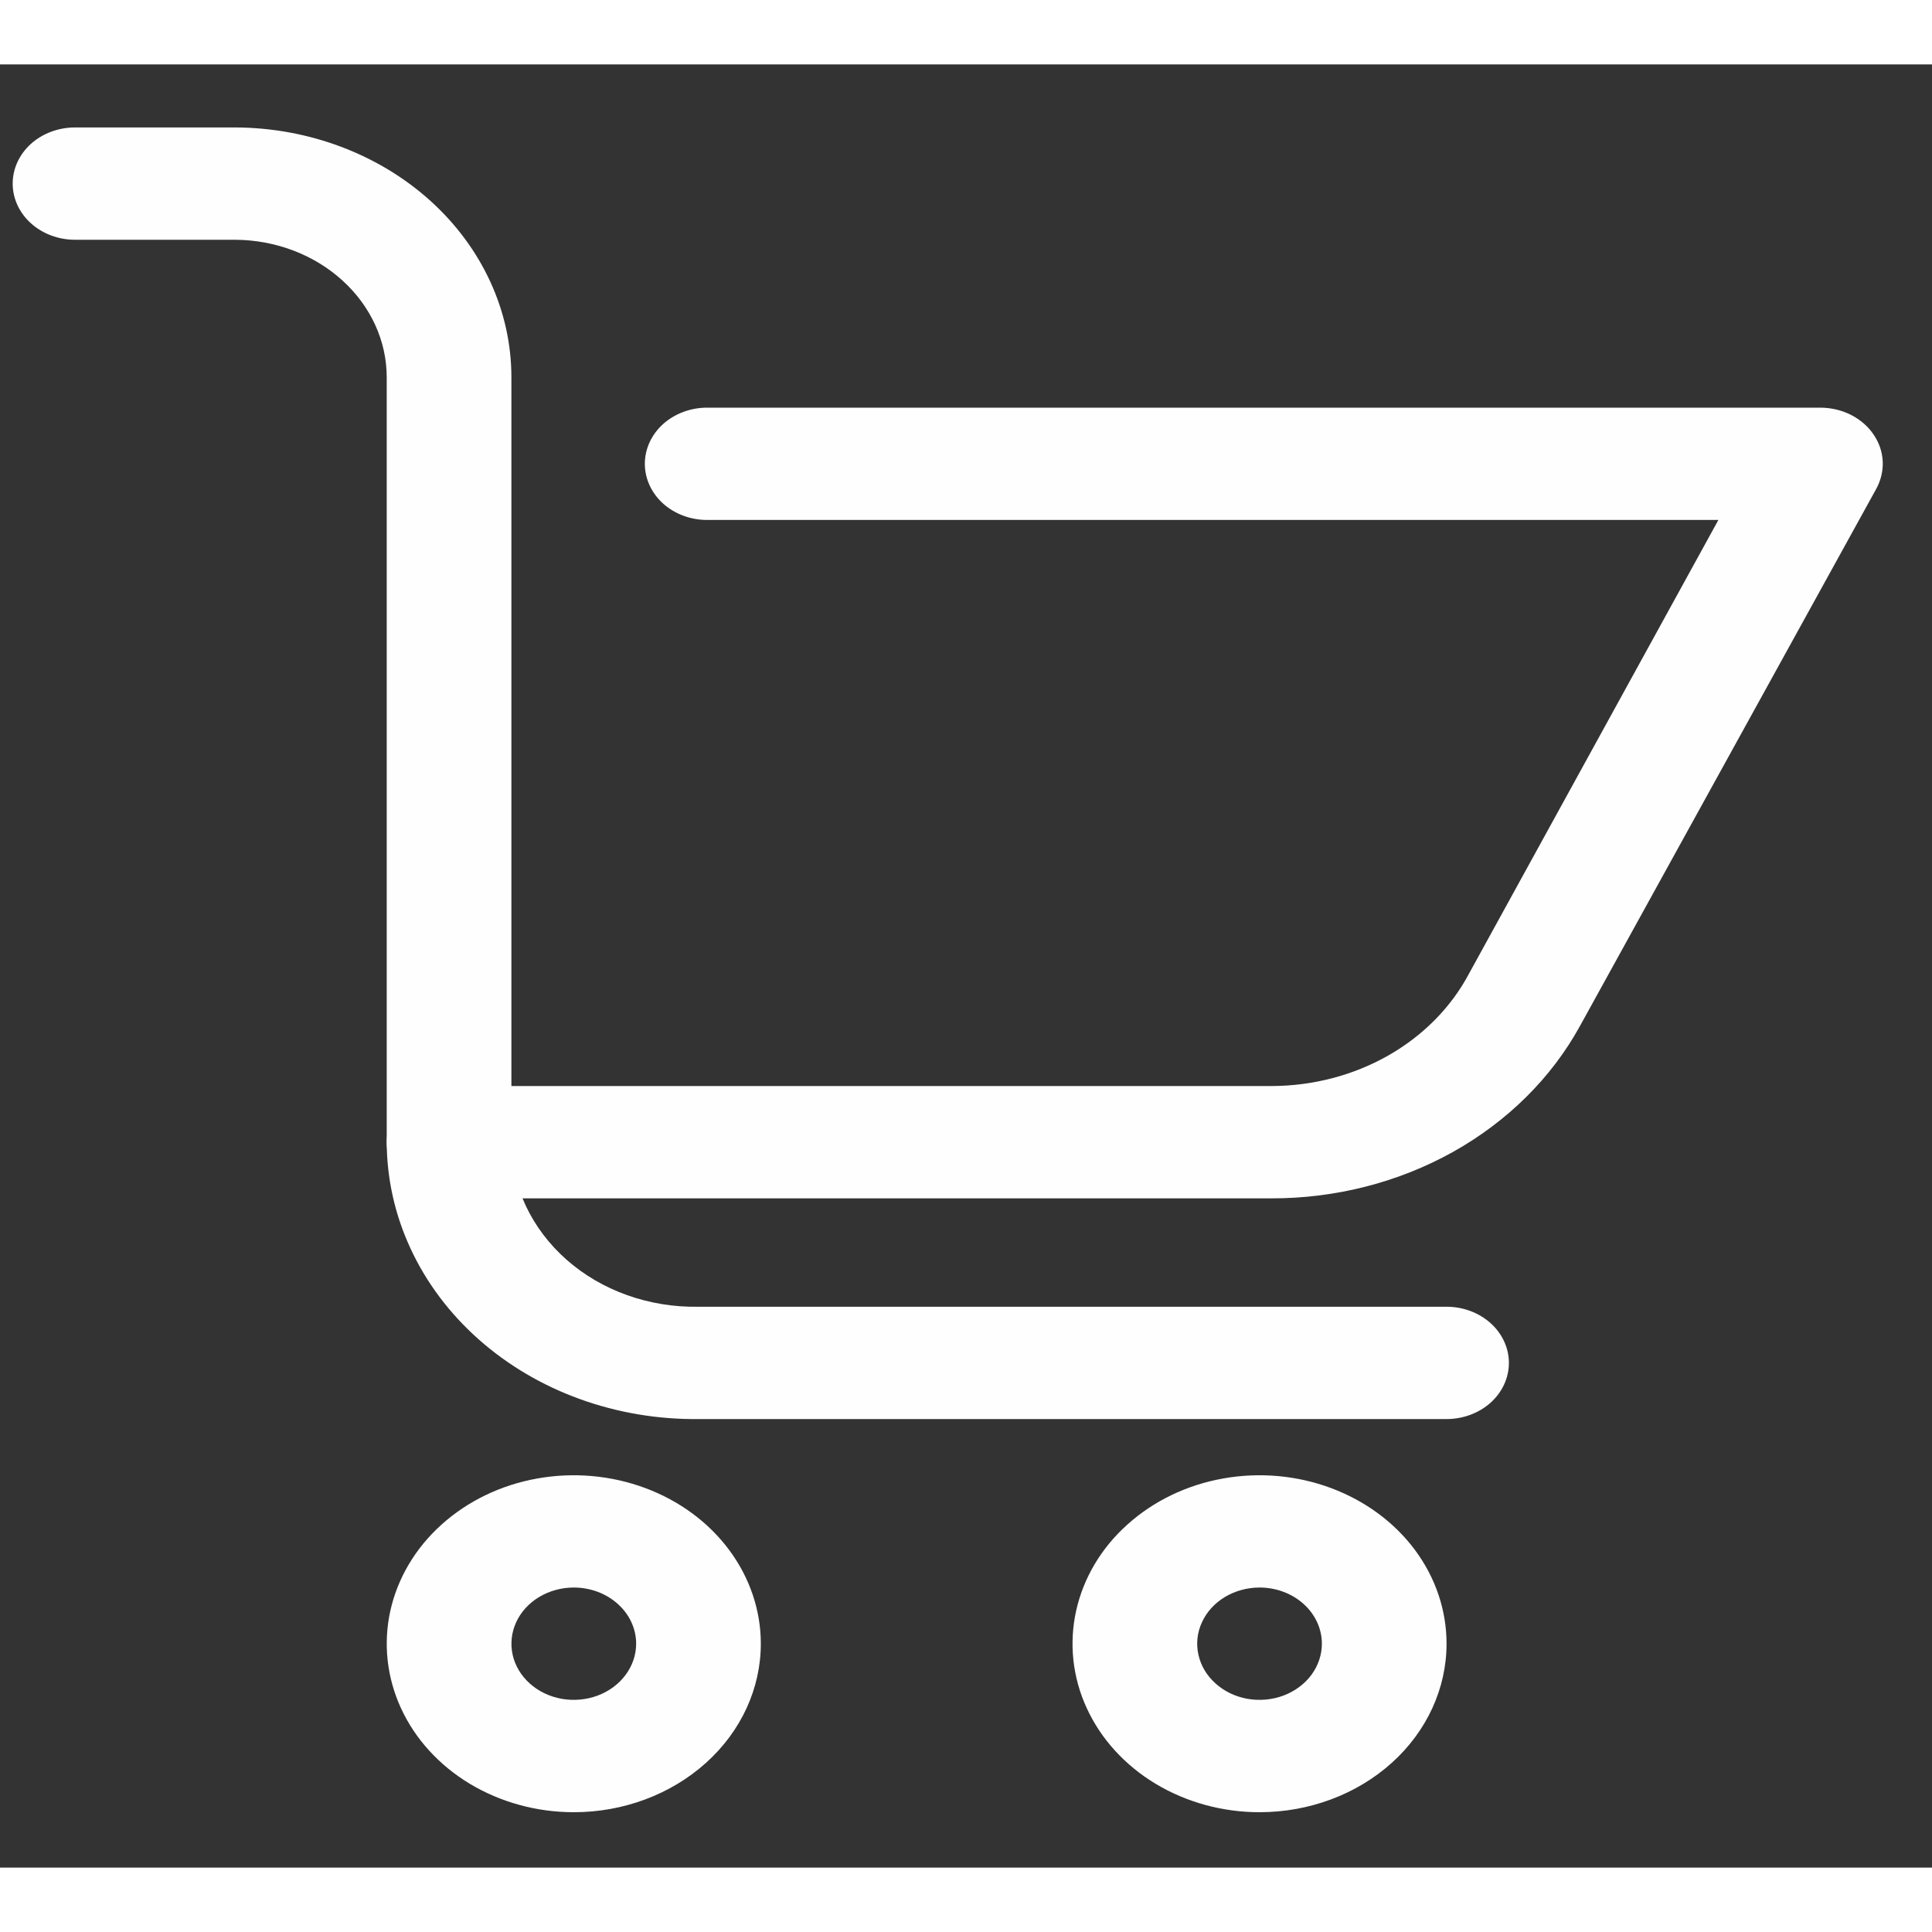 <svg width="15" height="15" viewBox="0 0 30 28" fill="none" xmlns="http://www.w3.org/2000/svg">
<rect x="0" y="0" width="30" height="28" fill="#333333" stroke="none"/>
<path d="M19.742 17.608H6.973C6.716 17.608 6.47 17.516 6.288 17.353C6.107 17.189 6.005 16.968 6.005 16.736V4.859C6.005 4.296 5.758 3.755 5.317 3.355C4.877 2.954 4.278 2.727 3.653 2.723H1.165C0.908 2.723 0.662 2.631 0.48 2.467C0.299 2.304 0.197 2.082 0.197 1.851C0.197 1.619 0.299 1.398 0.48 1.234C0.662 1.071 0.908 0.979 1.165 0.979H3.653C4.792 0.983 5.882 1.394 6.686 2.121C7.49 2.849 7.941 3.833 7.941 4.859V15.864H19.742C20.384 15.863 21.012 15.699 21.555 15.391C22.098 15.082 22.533 14.642 22.81 14.12L26.683 7.074H10.981C10.724 7.074 10.478 6.982 10.296 6.819C10.115 6.655 10.013 6.433 10.013 6.202C10.013 5.971 10.115 5.749 10.296 5.585C10.478 5.422 10.724 5.33 10.981 5.33H28.27C28.435 5.331 28.597 5.369 28.741 5.442C28.885 5.515 29.006 5.619 29.092 5.746C29.179 5.873 29.228 6.017 29.235 6.166C29.241 6.314 29.206 6.462 29.132 6.595L24.534 14.931C24.092 15.736 23.409 16.413 22.562 16.887C21.715 17.36 20.738 17.61 19.742 17.608Z" fill="#FEFEFE"/>
<path d="M22.462 21.035H10.846C10.214 21.042 9.586 20.936 9 20.723C8.414 20.511 7.88 20.195 7.43 19.795C6.98 19.395 6.622 18.919 6.378 18.394C6.133 17.869 6.007 17.306 6.005 16.736C6.005 16.505 6.107 16.283 6.289 16.12C6.47 15.956 6.717 15.864 6.973 15.864C7.23 15.864 7.476 15.956 7.658 16.12C7.839 16.283 7.941 16.505 7.941 16.736C7.943 17.077 8.019 17.413 8.166 17.727C8.314 18.04 8.529 18.324 8.799 18.562C9.069 18.8 9.389 18.987 9.741 19.112C10.092 19.237 10.468 19.298 10.846 19.291H22.462C22.719 19.291 22.965 19.383 23.147 19.547C23.328 19.71 23.43 19.932 23.43 20.163C23.43 20.395 23.328 20.616 23.147 20.78C22.965 20.943 22.719 21.035 22.462 21.035Z" fill="#FEFEFE"/>
<path d="M8.91 27.14C8.335 27.14 7.774 26.986 7.296 26.699C6.818 26.411 6.446 26.003 6.226 25.524C6.007 25.047 5.949 24.52 6.061 24.013C6.173 23.506 6.45 23.039 6.856 22.674C7.262 22.308 7.78 22.058 8.343 21.958C8.906 21.857 9.49 21.909 10.021 22.107C10.552 22.305 11.005 22.64 11.324 23.07C11.643 23.5 11.814 24.006 11.814 24.523C11.814 25.217 11.508 25.883 10.963 26.373C10.418 26.864 9.68 27.14 8.91 27.14ZM8.91 23.651C8.718 23.651 8.531 23.703 8.372 23.798C8.213 23.894 8.088 24.03 8.015 24.19C7.942 24.349 7.923 24.524 7.96 24.694C7.997 24.863 8.09 25.018 8.225 25.14C8.36 25.262 8.533 25.345 8.721 25.379C8.908 25.412 9.103 25.395 9.28 25.329C9.457 25.263 9.608 25.151 9.714 25.008C9.821 24.864 9.878 24.696 9.878 24.523C9.878 24.292 9.776 24.07 9.594 23.907C9.413 23.743 9.166 23.651 8.91 23.651Z" fill="#FEFEFE"/>
<path d="M19.558 27.14C18.984 27.14 18.422 26.986 17.945 26.699C17.467 26.411 17.095 26.003 16.875 25.524C16.655 25.047 16.598 24.52 16.71 24.013C16.822 23.506 17.098 23.039 17.505 22.674C17.911 22.308 18.428 22.058 18.992 21.958C19.555 21.857 20.139 21.909 20.669 22.107C21.2 22.305 21.654 22.64 21.973 23.07C22.292 23.5 22.462 24.006 22.462 24.523C22.462 25.217 22.156 25.883 21.612 26.373C21.067 26.864 20.328 27.14 19.558 27.14ZM19.558 23.651C19.367 23.651 19.18 23.703 19.02 23.798C18.861 23.894 18.737 24.03 18.664 24.19C18.59 24.349 18.571 24.524 18.609 24.694C18.646 24.863 18.738 25.018 18.874 25.14C19.009 25.262 19.181 25.345 19.369 25.379C19.557 25.412 19.752 25.395 19.929 25.329C20.105 25.263 20.257 25.151 20.363 25.008C20.469 24.864 20.526 24.696 20.526 24.523C20.526 24.292 20.424 24.07 20.243 23.907C20.061 23.743 19.815 23.651 19.558 23.651Z" fill="#FEFEFE"/>
</svg>
